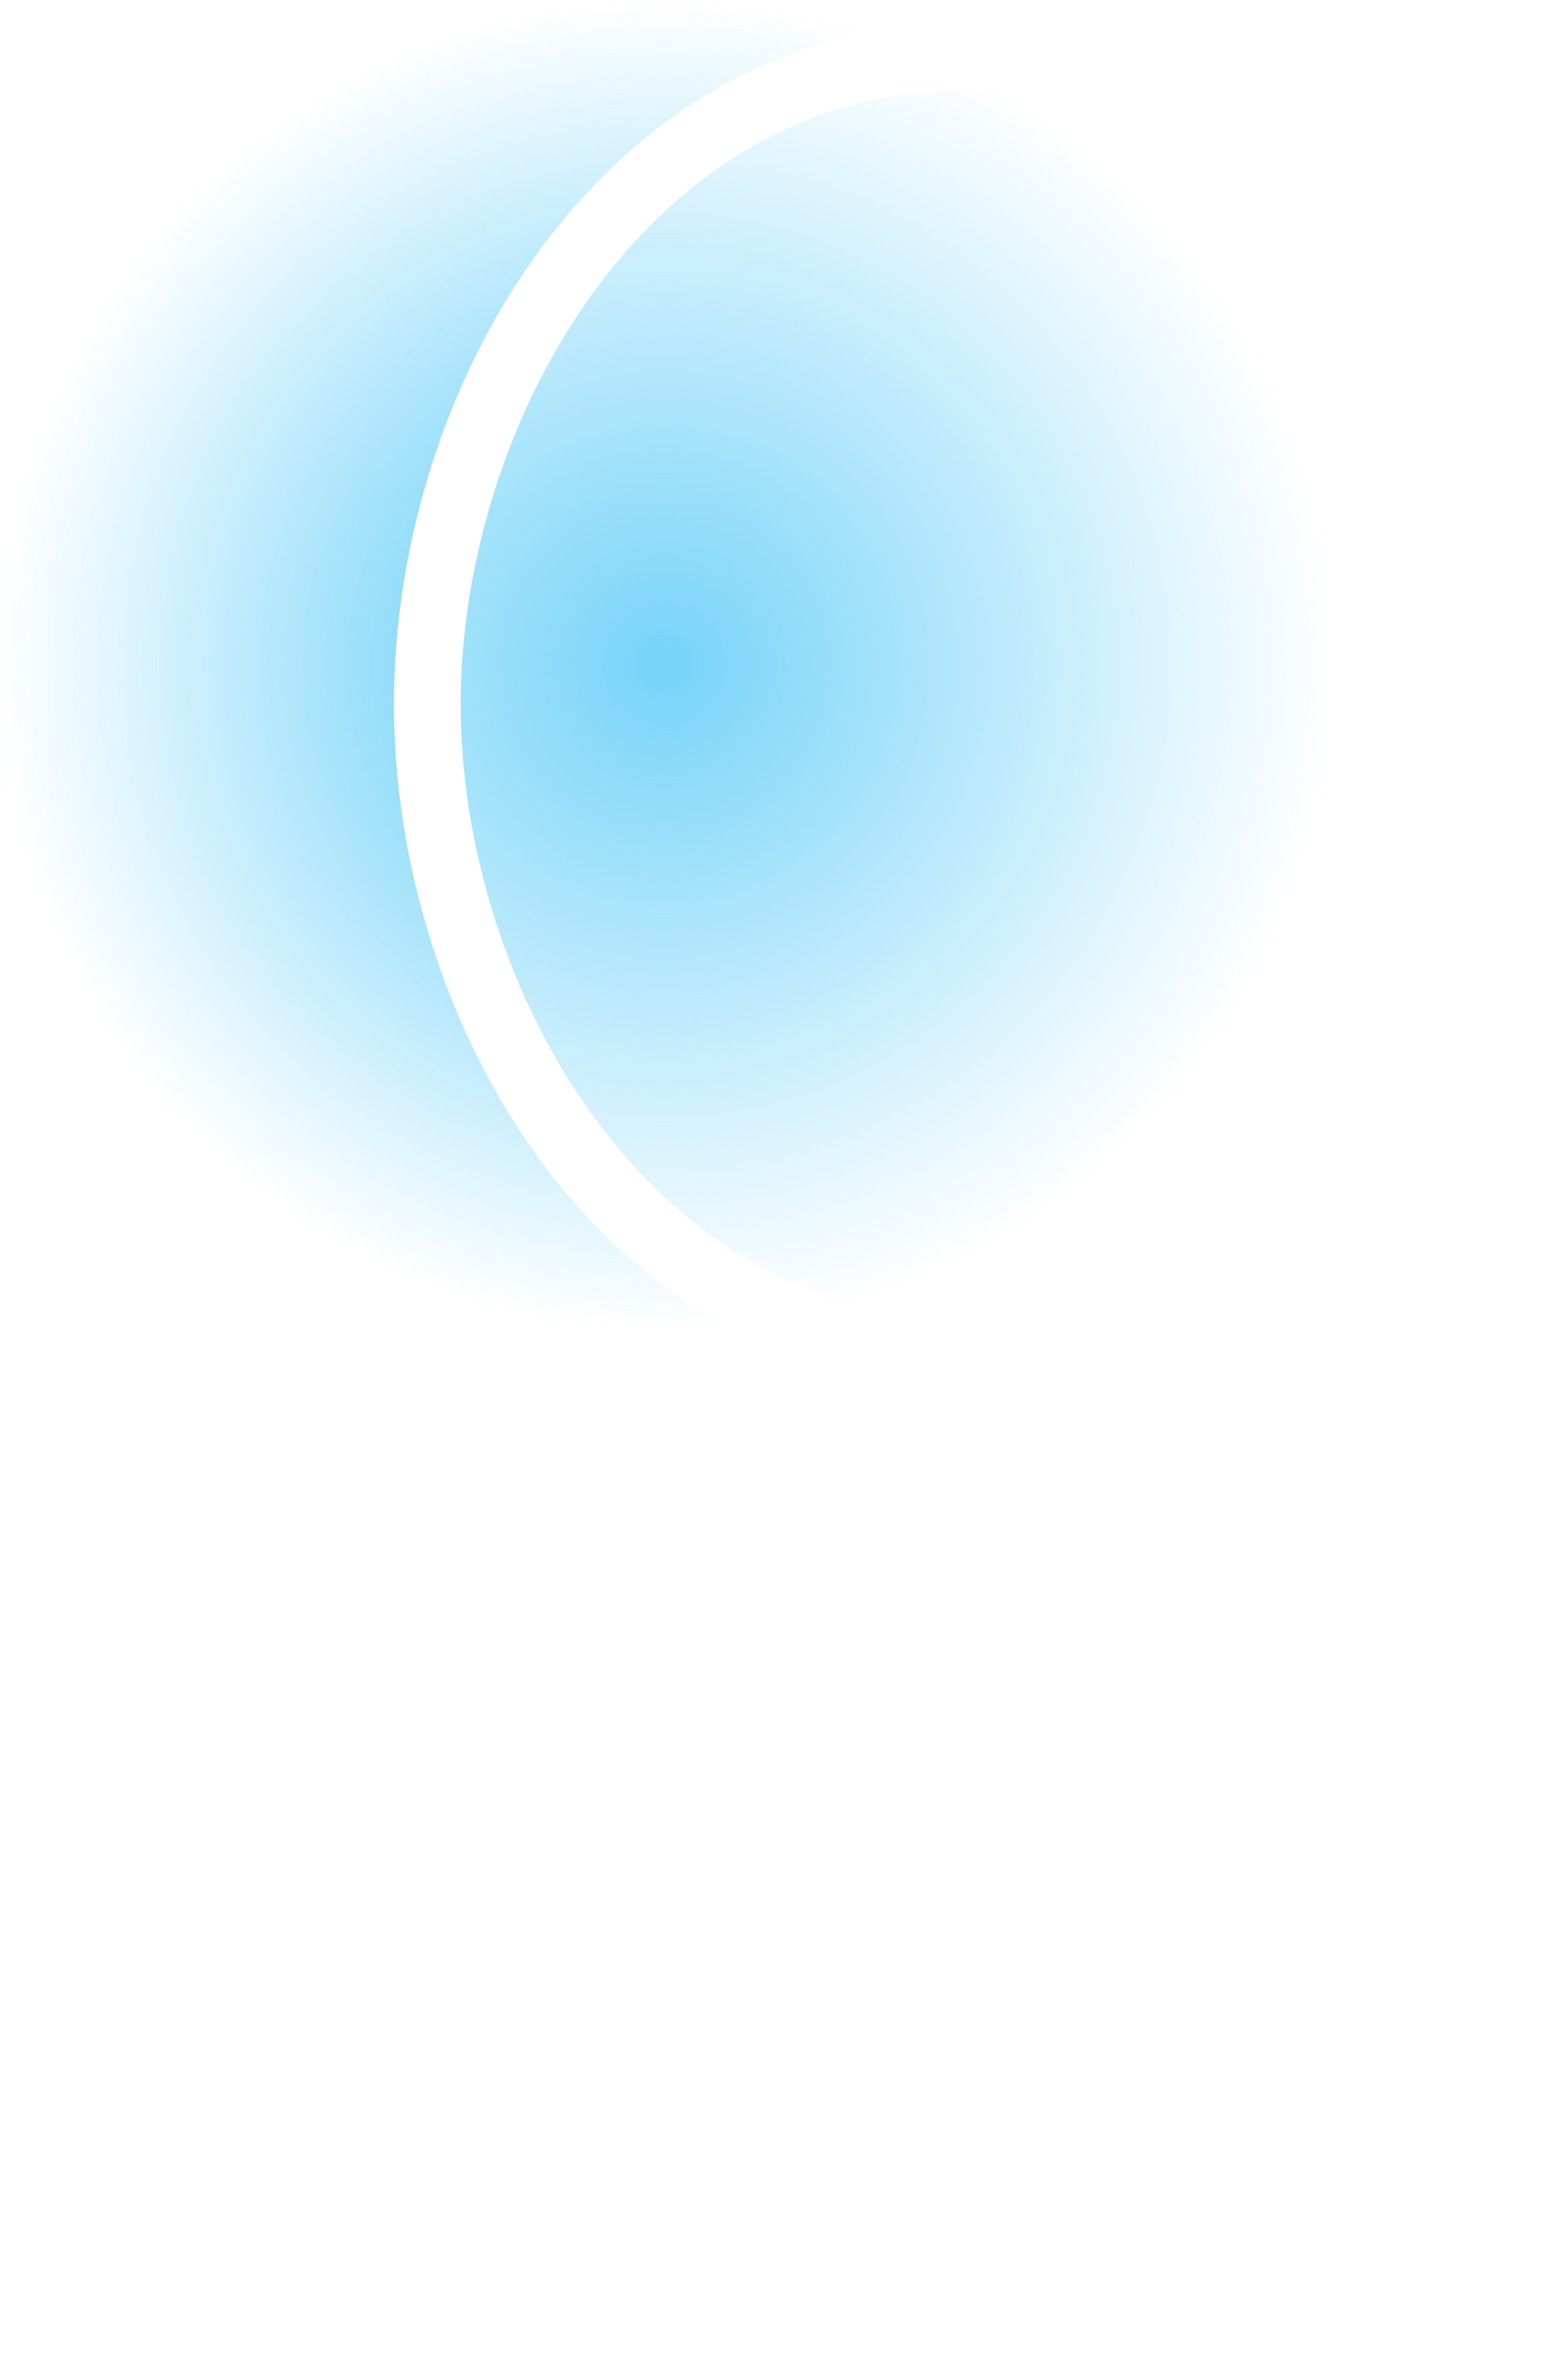<svg width="50" height="77" viewBox="0 0 50 77" fill="none" xmlns="http://www.w3.org/2000/svg">
<circle cx="21.5" cy="21.5" r="21.5" fill="url(#paint0_radial)"/>
<g filter="url(#filter0_b)">
<path fill-rule="evenodd" clip-rule="evenodd" d="M33.07 43.179C42.627 42.269 48.387 33.145 48.387 23.183C48.387 12.682 41.987 1.528 31.486 1.528C20.985 1.528 14.056 13.21 14.056 23.711C14.056 32.924 19.389 41.013 27.789 42.859V46.423H33.07V43.179Z" fill="white" fill-opacity="0.24"/>
</g>
<path d="M34.316 44.343L35.264 47.422H31.237C28.632 52.396 30.29 56.186 31.711 59.975C33.606 64.476 35.264 69.213 31.474 75.608C31.001 76.555 29.579 75.608 30.053 74.66C33.369 68.976 31.711 64.713 30.053 60.686C28.632 56.66 26.974 52.633 29.343 47.422H26.5L27.448 44.107C18.211 41.975 13 31.79 13 22.79C13 12.369 19.869 1 31.237 1C42.606 1 49.475 12.369 49.475 22.79C49.475 32.027 43.79 42.449 34.316 44.343ZM29.106 44.343L28.632 45.764C30.053 45.764 31.474 45.764 32.895 45.764L32.658 44.58C32.185 44.58 31.711 44.58 31.237 44.58C30.527 44.58 29.816 44.58 29.106 44.343ZM31.237 2.658C20.816 2.658 14.658 13.553 14.658 22.79C14.658 32.027 20.816 42.922 31.237 42.922C41.659 42.922 47.817 32.027 47.817 22.79C47.817 13.553 41.659 2.658 31.237 2.658Z" fill="white" stroke="white" stroke-width="0.5"/>
<defs>
<filter id="filter0_b" x="10.056" y="-2.472" width="42.331" height="52.894" filterUnits="userSpaceOnUse" color-interpolation-filters="sRGB">
<feFlood flood-opacity="0" result="BackgroundImageFix"/>
<feGaussianBlur in="BackgroundImage" stdDeviation="2"/>
<feComposite in2="SourceAlpha" operator="in" result="effect1_backgroundBlur"/>
<feBlend mode="normal" in="SourceGraphic" in2="effect1_backgroundBlur" result="shape"/>
</filter>
<radialGradient id="paint0_radial" cx="0" cy="0" r="1" gradientUnits="userSpaceOnUse" gradientTransform="translate(21.5 21.5) rotate(90) scale(21.5)">
<stop stop-color="#4BC6F6"/>
<stop offset="1" stop-color="#4BC6F6" stop-opacity="0"/>
</radialGradient>
</defs>
</svg>
